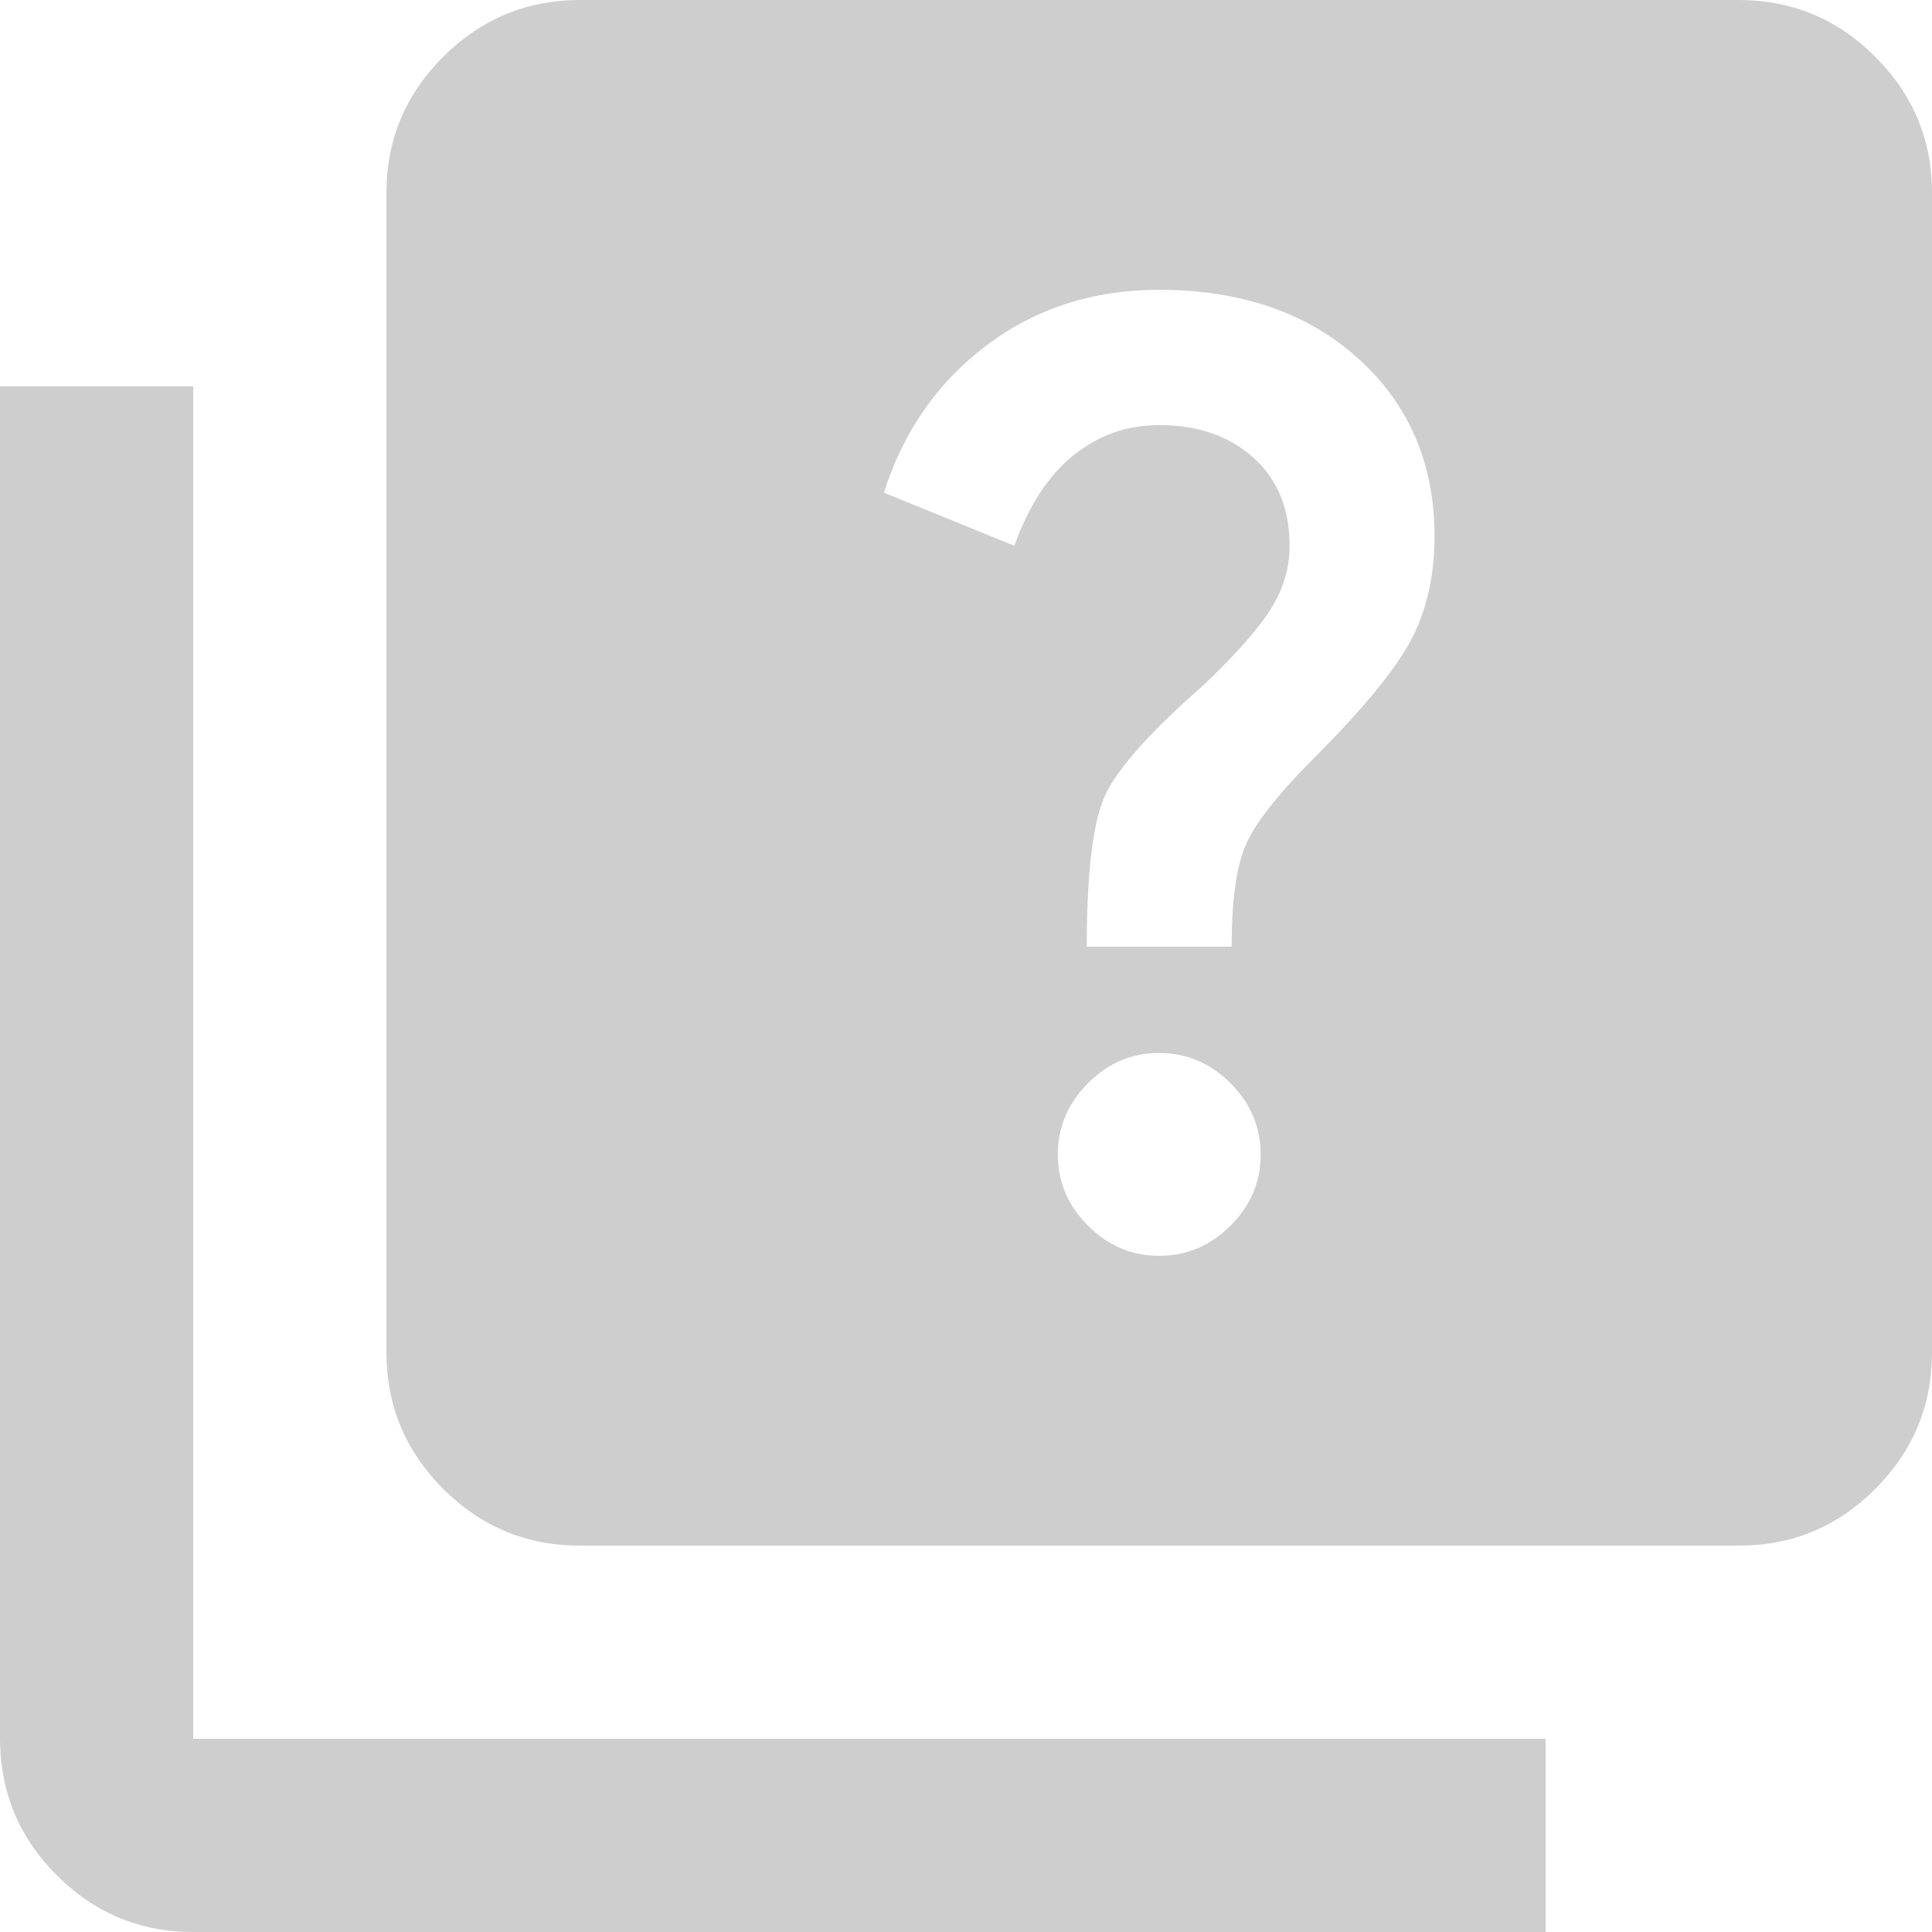 <svg width="20" height="20" viewBox="0 0 20 20" fill="none" xmlns="http://www.w3.org/2000/svg">
<path d="M12 13C12.283 13 12.529 12.896 12.738 12.688C12.947 12.48 13.051 12.234 13.05 11.95C13.05 11.667 12.946 11.421 12.738 11.213C12.53 11.005 12.284 10.901 12 10.9C11.717 10.9 11.471 11.004 11.263 11.213C11.055 11.422 10.951 11.667 10.95 11.95C10.95 12.233 11.054 12.479 11.263 12.688C11.472 12.897 11.717 13.001 12 13ZM11.25 9.8H12.75C12.75 9.317 12.8 8.963 12.9 8.738C13 8.513 13.233 8.217 13.6 7.85C14.1 7.35 14.433 6.946 14.6 6.638C14.767 6.33 14.85 5.967 14.85 5.55C14.85 4.8 14.587 4.188 14.062 3.713C13.537 3.238 12.849 3.001 12 3C11.317 3 10.721 3.192 10.213 3.575C9.705 3.958 9.351 4.467 9.15 5.1L10.5 5.65C10.65 5.233 10.854 4.921 11.113 4.713C11.372 4.505 11.667 4.401 12 4.4C12.4 4.4 12.725 4.513 12.975 4.738C13.225 4.963 13.35 5.267 13.35 5.65C13.35 5.883 13.283 6.104 13.15 6.313C13.017 6.522 12.783 6.784 12.45 7.1C11.9 7.583 11.563 7.963 11.438 8.238C11.313 8.513 11.251 9.034 11.25 9.8ZM6 16C5.45 16 4.979 15.804 4.588 15.413C4.197 15.022 4.001 14.551 4 14V2C4 1.45 4.196 0.979 4.588 0.588C4.98 0.197 5.451 0.001 6 0H18C18.55 0 19.021 0.196 19.413 0.588C19.805 0.98 20.001 1.451 20 2V14C20 14.55 19.804 15.021 19.413 15.413C19.022 15.805 18.551 16.001 18 16H6ZM2 20C1.45 20 0.979 19.804 0.588 19.413C0.197 19.022 0.001 18.551 0 18V4H2V18H16V20H2Z" fill="#CECECE"/>
</svg>
